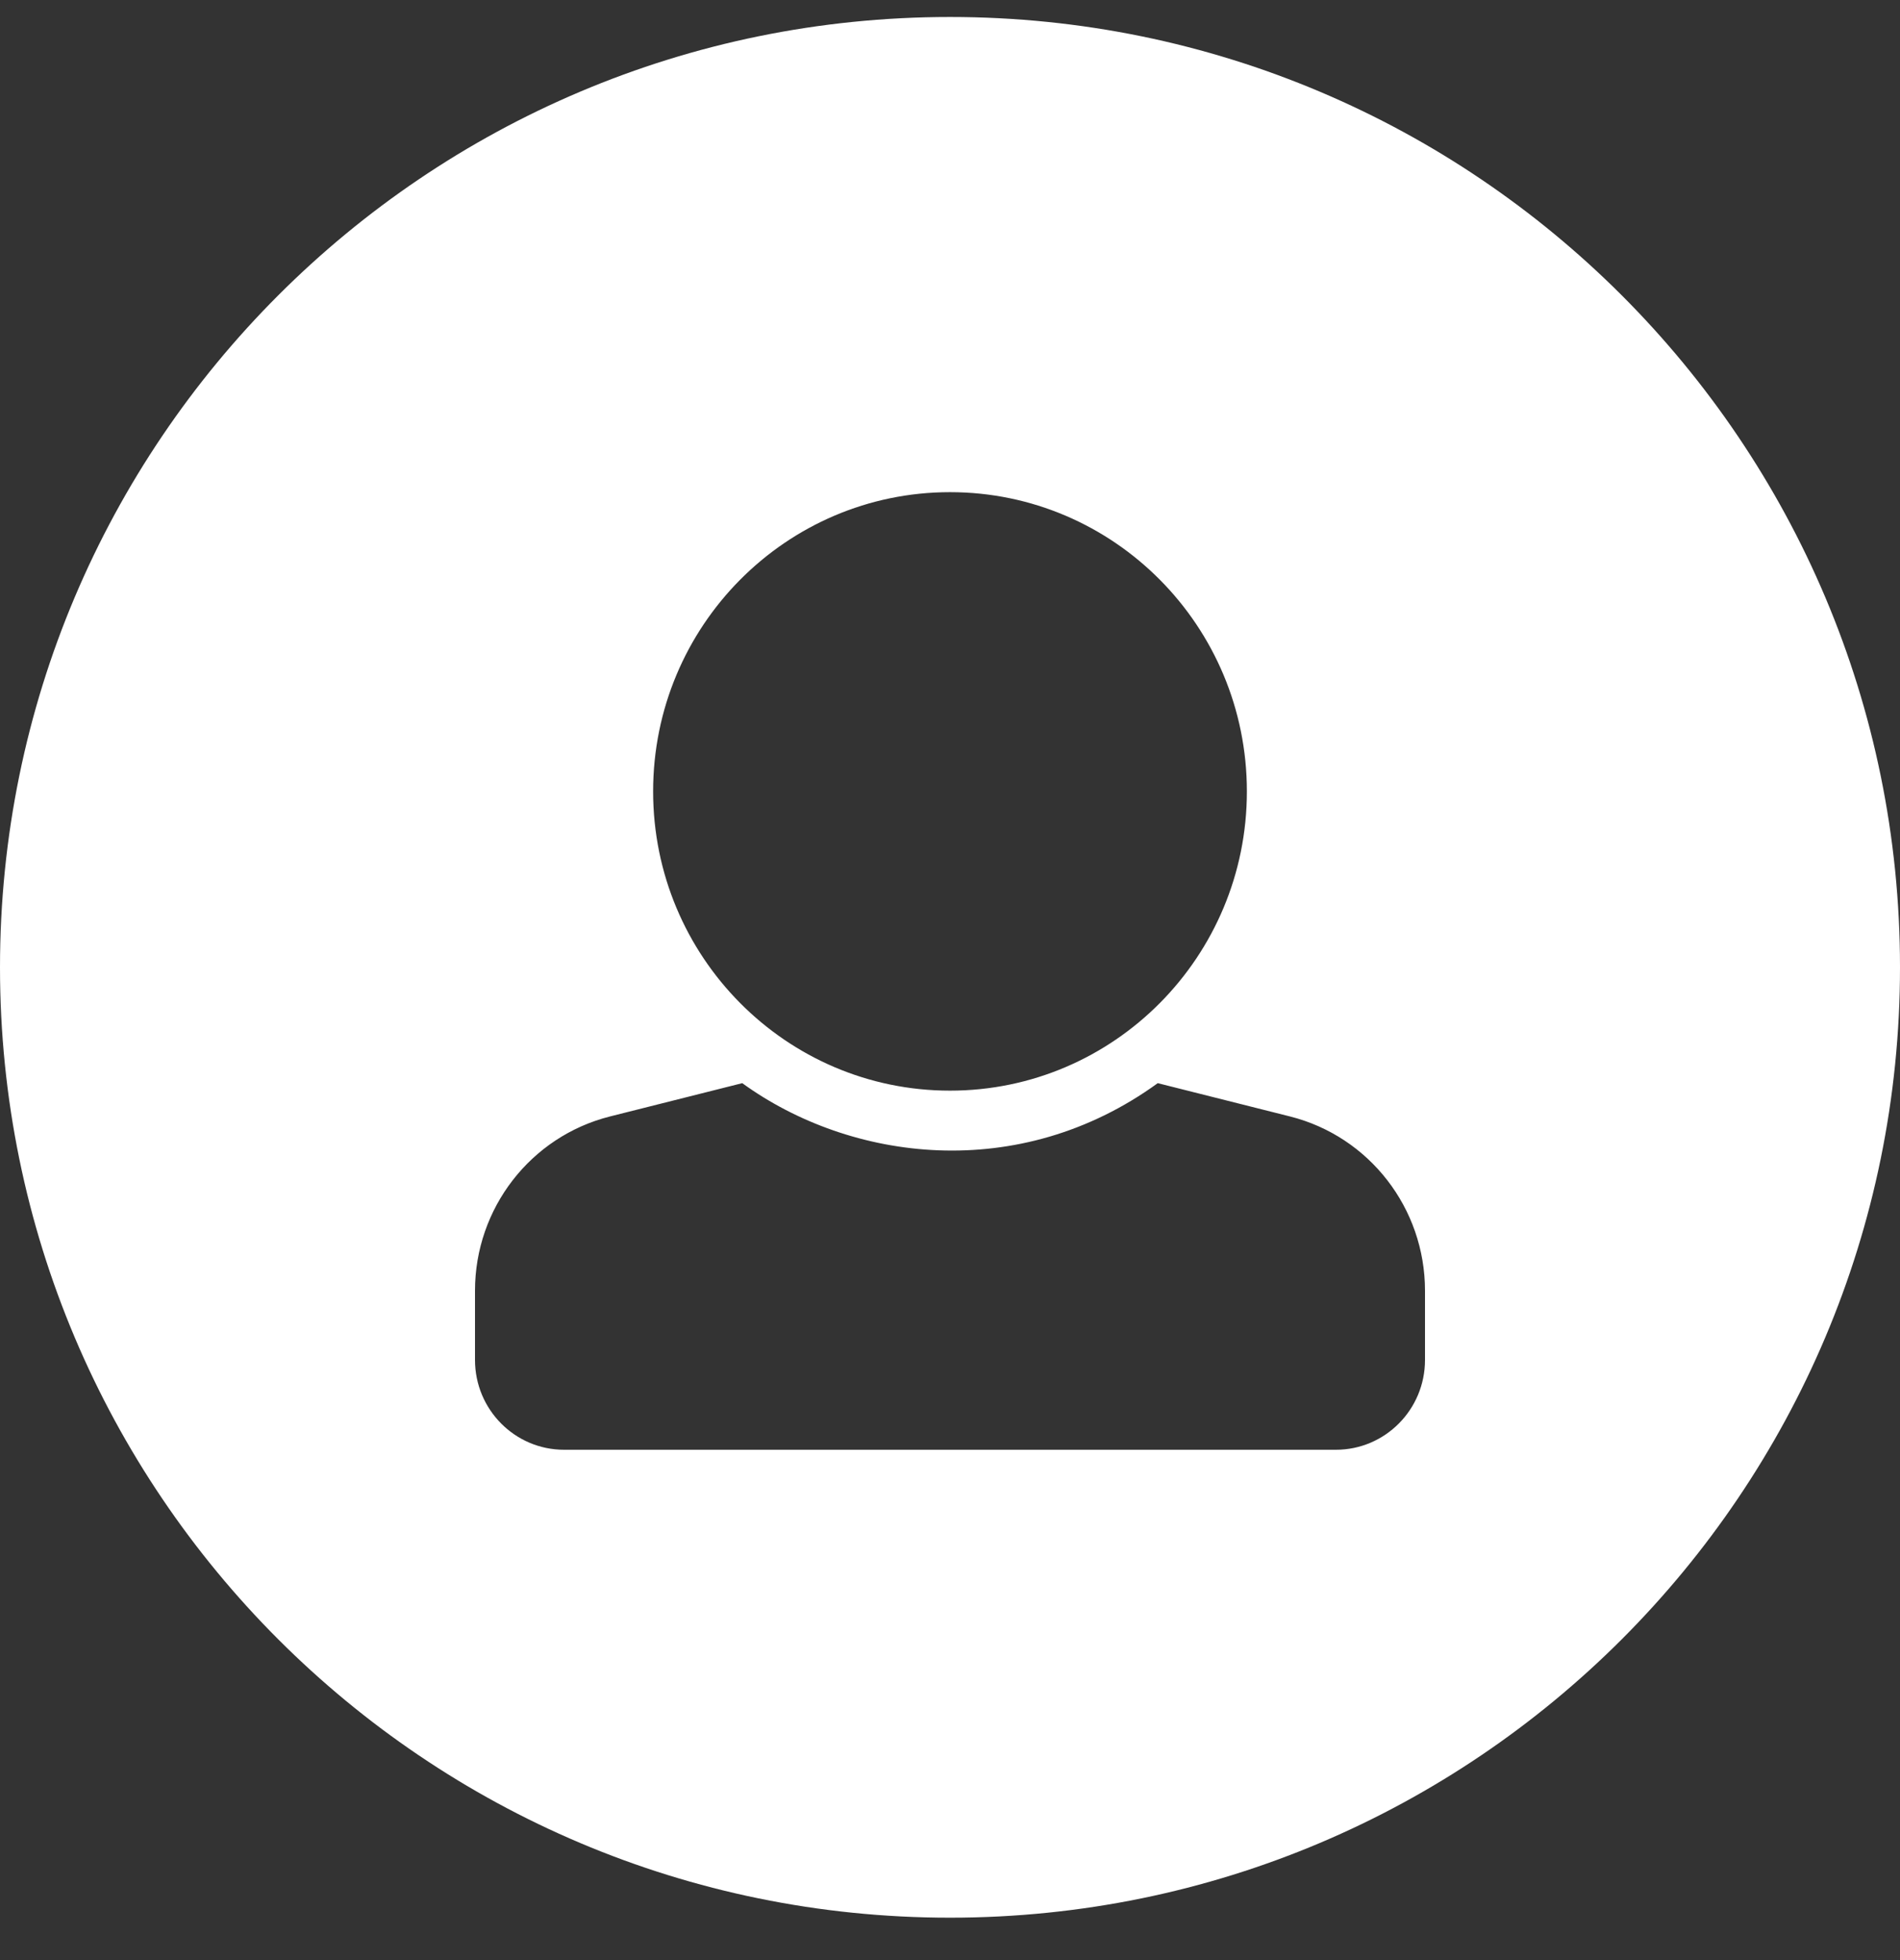 <?xml version="1.0" encoding="UTF-8" standalone="no"?>
<svg width="32px" height="33px" viewBox="0 0 32 33" version="1.1" xmlns="http://www.w3.org/2000/svg" xmlns:xlink="http://www.w3.org/1999/xlink">
    <rect x="0" y="0" width="32" height="33" fill="#333333" stroke="none"/>
    <!-- Generator: Sketch 49.1 (51147) - http://www.bohemiancoding.com/sketch -->
    <title>Combined Shape Copy 4</title>
    <desc>Created with Sketch.</desc>
    <defs></defs>
    <g id="Main-Design" stroke="none" stroke-width="1" fill="none" fill-rule="evenodd">
        <g id="Edit-Lists-Copy-8" transform="translate(-49, -260)" fill="#FFFFFF">
            <g id="Group-5" transform="translate(49, 206)">
                <path d="M16,86.286 C7.163,86.286 0,79.122 0,70.286 C0,61.449 7.163,54.286 16,54.286 C24.837,54.286 32,61.449 32,70.286 C32,79.122 24.837,86.286 16,86.286 Z M16,62.286 C13.239,62.286 11,64.541 11,67.324 C11,70.106 13.239,72.362 16,72.362 C18.761,72.362 21,70.106 21,67.324 C21,64.541 18.761,62.286 16,62.286 Z M21.728,72.797 L19.499,72.236 C17.158,73.933 14.32,73.554 12.501,72.236 L10.272,72.797 C8.937,73.134 8,74.343 8,75.73 L8,76.896 C8,77.731 8.672,78.408 9.5,78.408 L22.5,78.408 C23.328,78.408 24,77.731 24,76.896 L24,75.73 C24,74.343 23.063,73.134 21.728,72.797 Z" id="Combined-Shape-Copy-4"></path>
            </g>
        </g>
    </g>
</svg>